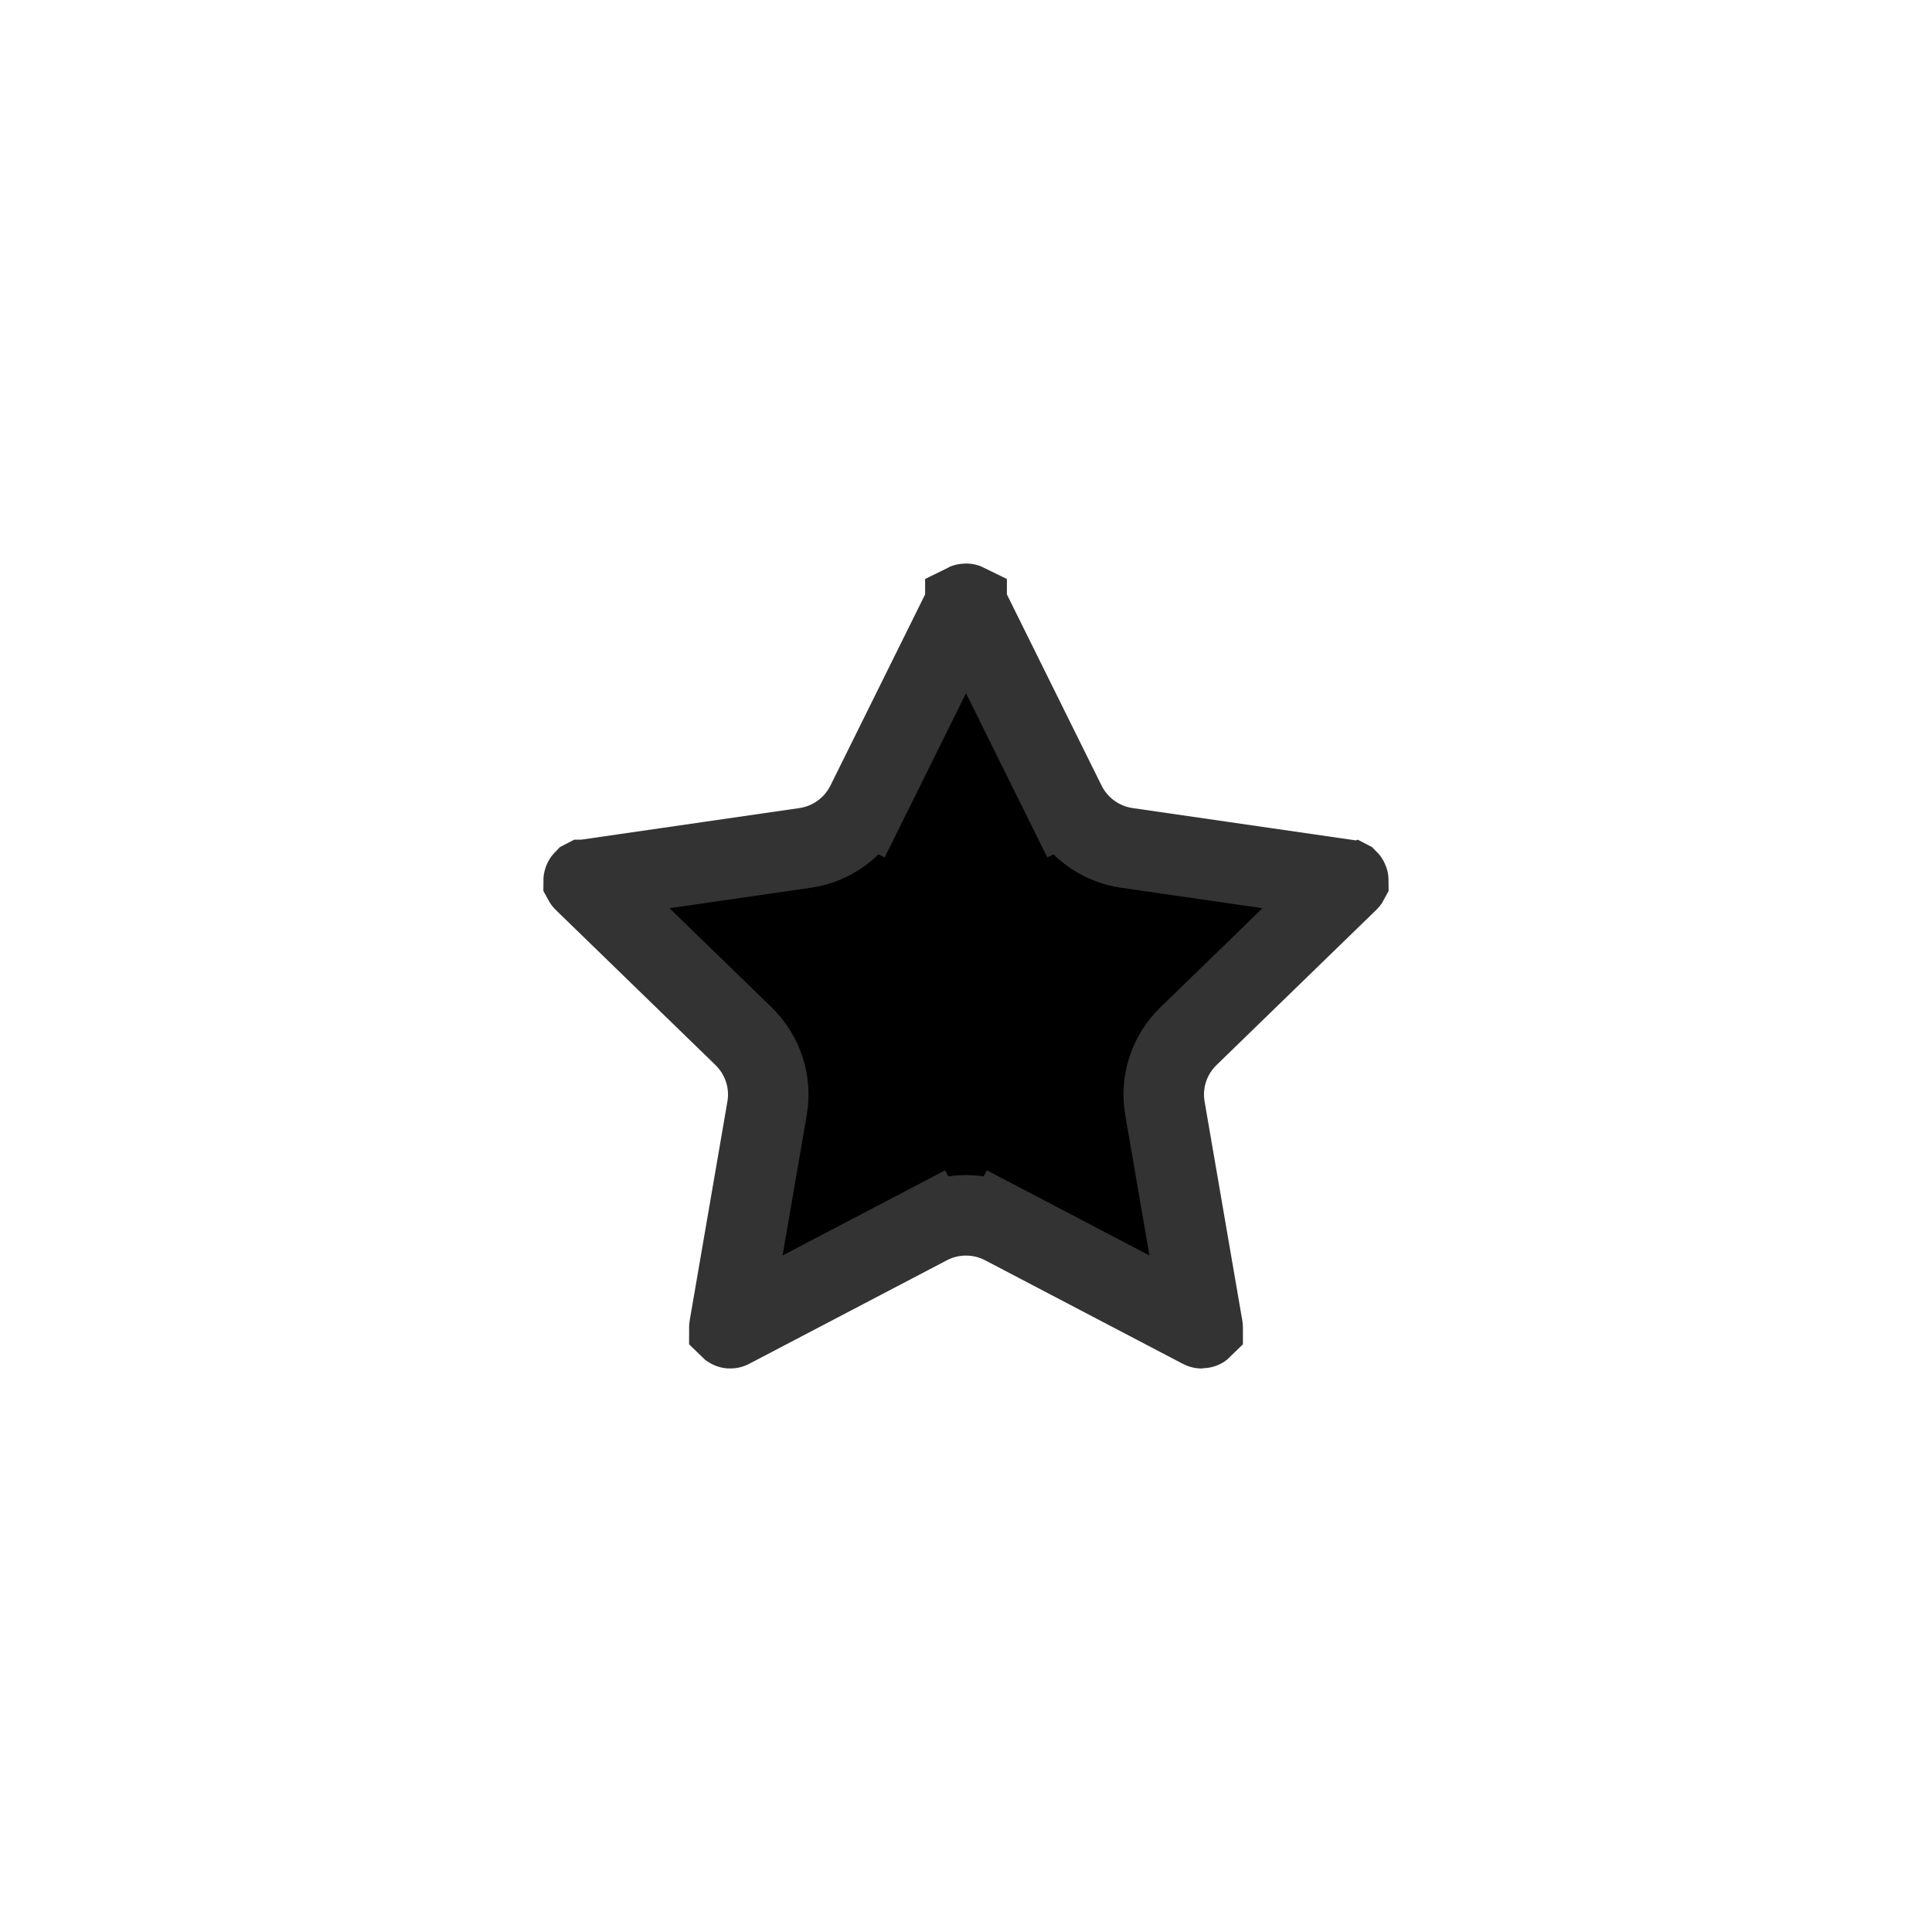 <svg width="48" height="48" viewBox="0 0 48 48" fill="none" xmlns="http://www.w3.org/2000/svg">
<path d="M23.06 30.426L23.524 31.311L23.06 30.426L18.155 32.995C18.151 32.997 18.148 32.998 18.146 32.999C18.145 33 18.144 33 18.143 33C18.142 33 18.136 32.998 18.129 32.993C18.124 32.989 18.121 32.986 18.12 32.985C18.12 32.983 18.12 32.98 18.121 32.976L19.058 27.534C19.171 26.878 18.952 26.209 18.474 25.745L14.507 21.892C14.503 21.888 14.501 21.886 14.5 21.884C14.5 21.882 14.5 21.879 14.502 21.874C14.504 21.868 14.507 21.864 14.508 21.863L14.51 21.862C14.512 21.862 14.515 21.861 14.52 21.86L20.004 21.066C20.661 20.971 21.231 20.559 21.527 19.963L20.631 19.519L21.527 19.963L23.979 15.012C23.981 15.008 23.983 15.005 23.984 15.004L23.984 15.003C23.986 15.002 23.991 15 24 15C24.009 15 24.014 15.002 24.016 15.003L24.016 15.004C24.017 15.005 24.019 15.008 24.021 15.012L26.473 19.963L27.369 19.519L26.473 19.963C26.769 20.559 27.339 20.971 27.996 21.066L33.48 21.86C33.485 21.861 33.488 21.862 33.49 21.862L33.492 21.863C33.493 21.864 33.496 21.868 33.498 21.874C33.5 21.879 33.5 21.882 33.5 21.884C33.5 21.884 33.5 21.884 33.5 21.884C33.499 21.886 33.497 21.888 33.493 21.892L29.526 25.745C29.048 26.209 28.829 26.878 28.942 27.534L29.879 32.976C29.88 32.978 29.88 32.98 29.88 32.981C29.88 32.983 29.88 32.984 29.88 32.985C29.879 32.986 29.876 32.989 29.871 32.993C29.864 32.998 29.858 33 29.857 33C29.856 33 29.855 33 29.854 32.999C29.852 32.998 29.849 32.997 29.845 32.995L24.94 30.426L24.476 31.311L24.94 30.426C24.351 30.117 23.649 30.117 23.06 30.426Z" fill="currentColor" stroke="#333333" stroke-width="2"/>
</svg>
